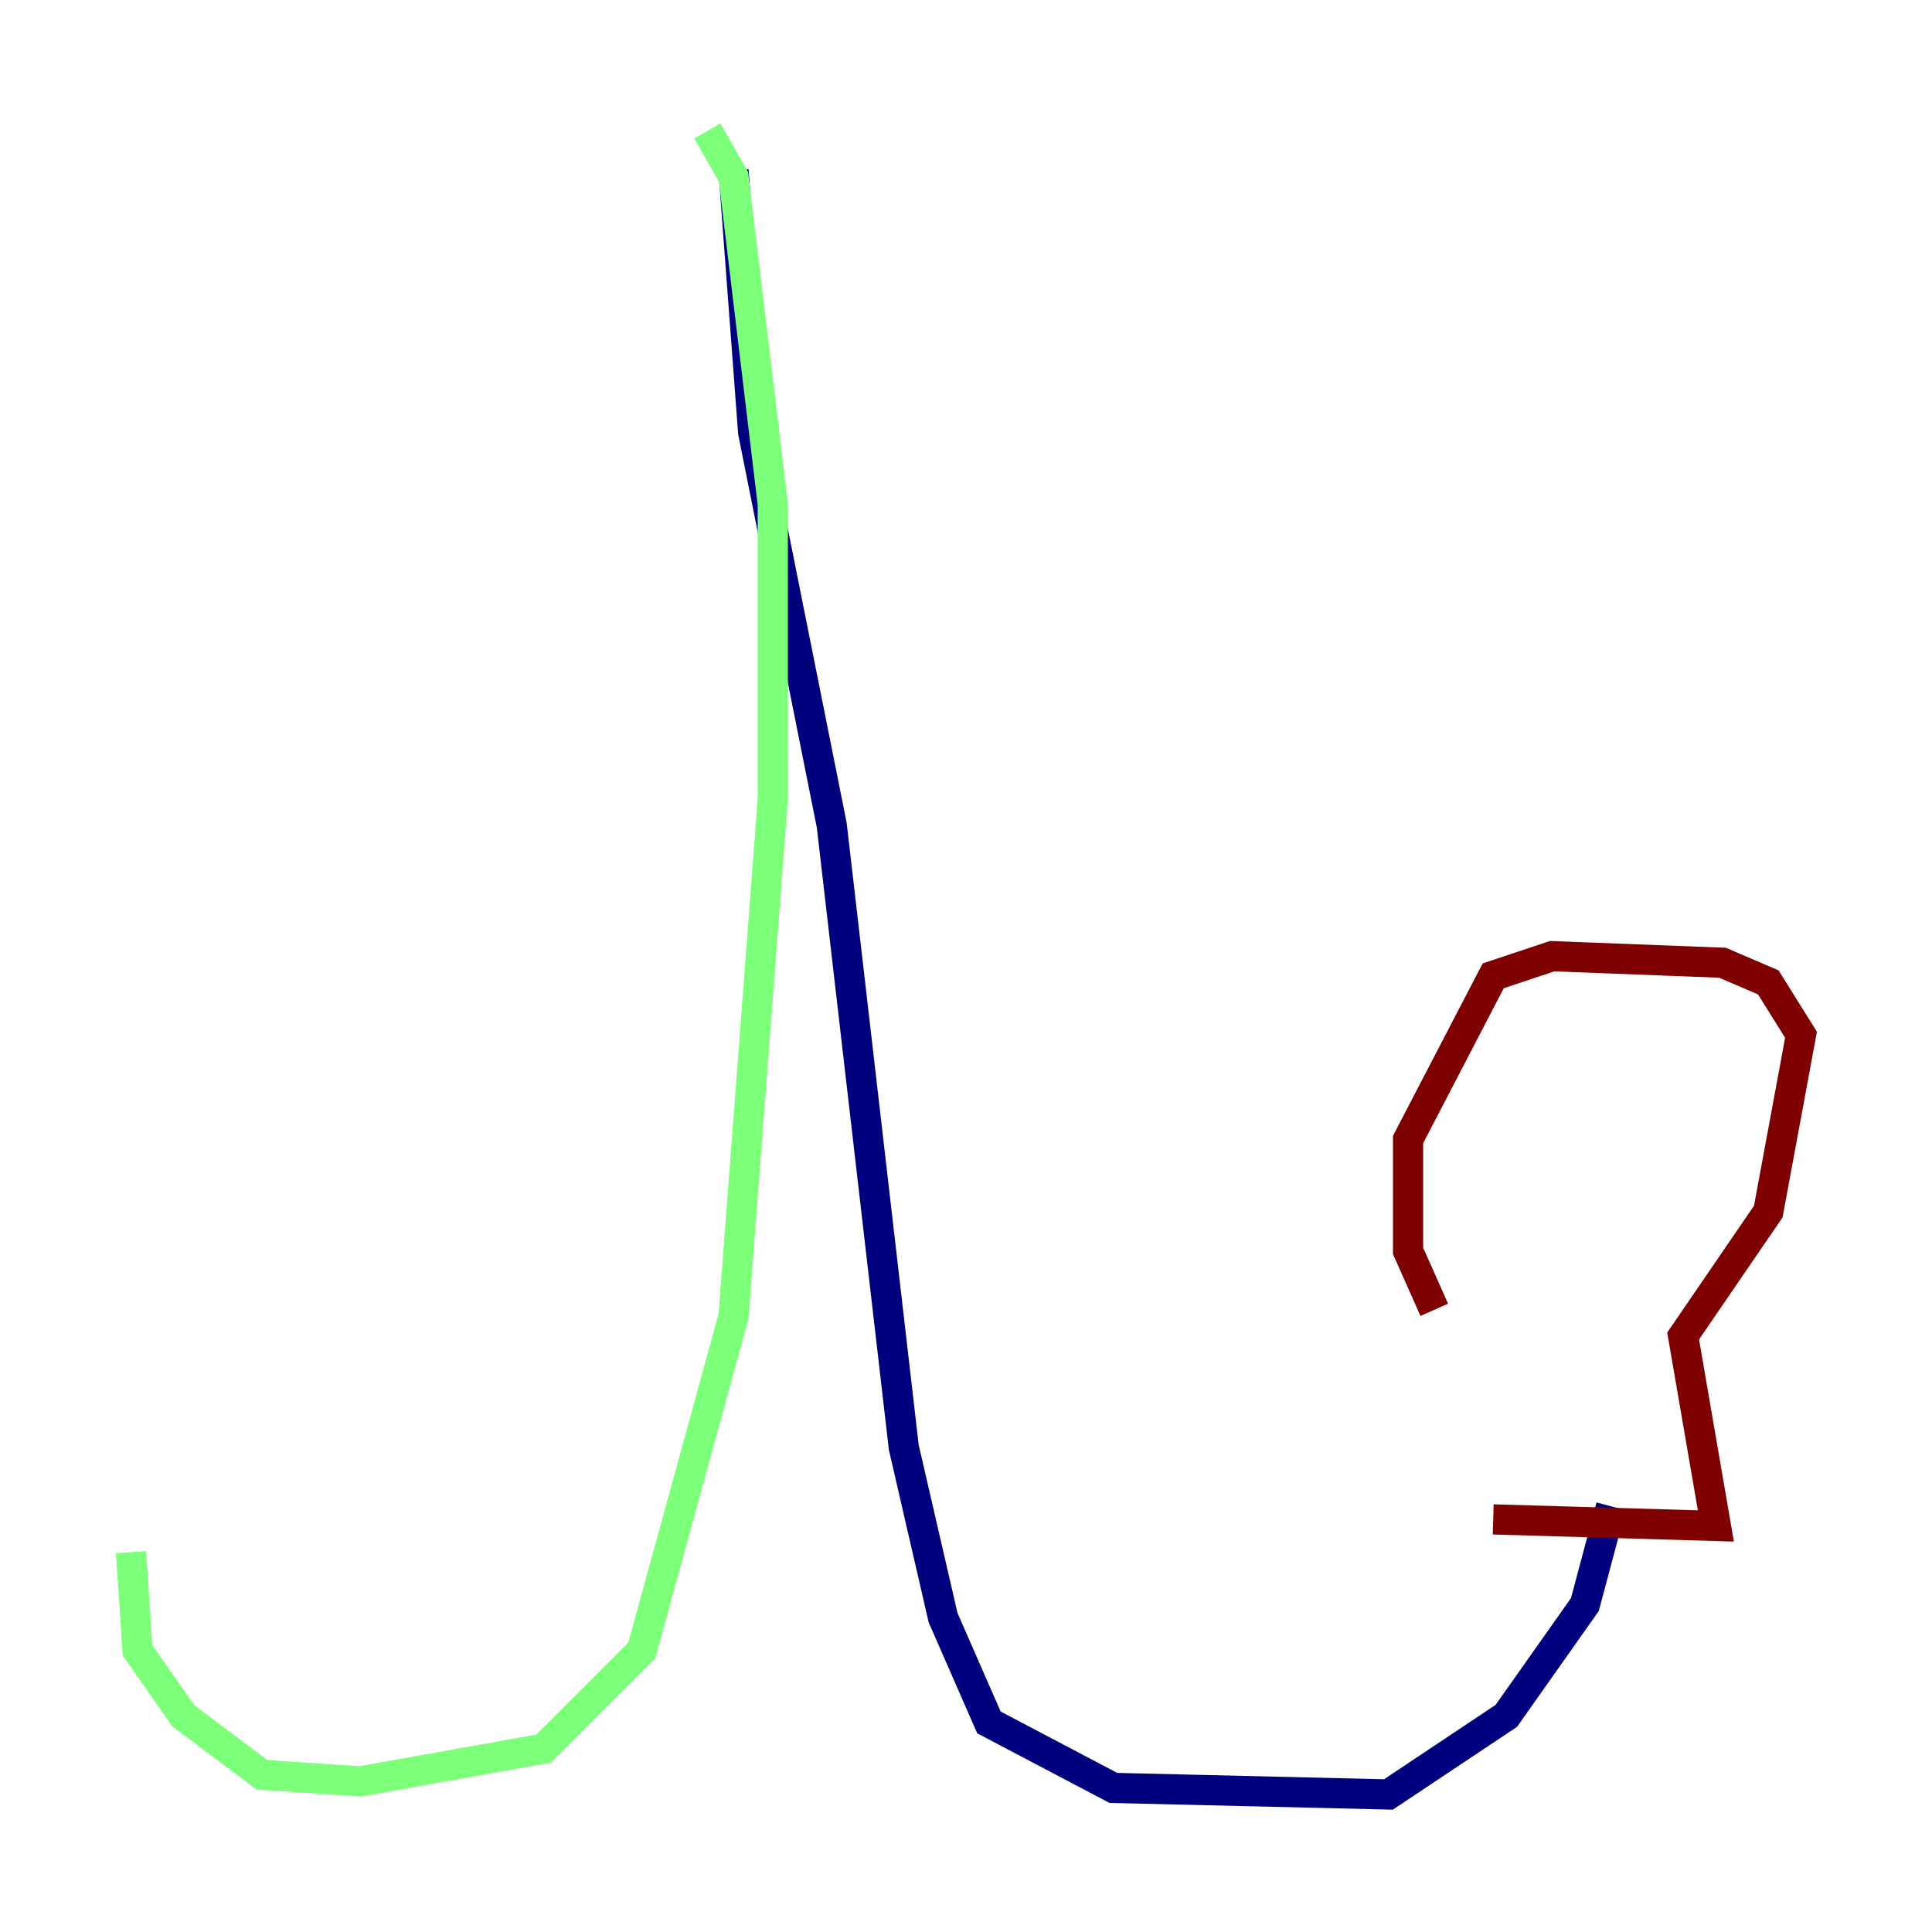<?xml version="1.0" encoding="utf-8" ?>
<svg baseProfile="tiny" height="128" version="1.2" viewBox="0,0,128,128" width="128" xmlns="http://www.w3.org/2000/svg" xmlns:ev="http://www.w3.org/2001/xml-events" xmlns:xlink="http://www.w3.org/1999/xlink"><defs /><polyline fill="none" points="48.597,11.281 49.898,28.637 55.105,54.671 59.878,95.891 62.481,107.173 65.519,114.115 73.763,118.454 91.986,118.888 99.797,113.681 105.003,106.305 106.739,99.797" stroke="#00007f" stroke-width="2" /><polyline fill="none" points="46.861,8.678 48.597,11.715 51.2,33.41 51.2,52.936 48.597,87.214 42.522,109.342 36.014,115.851 23.864,118.02 17.356,117.586 12.149,113.681 9.112,109.342 8.678,102.834" stroke="#7cff79" stroke-width="2" /><polyline fill="none" points="98.929,100.664 113.681,101.098 111.512,88.515 117.153,80.271 119.322,68.556 117.153,65.085 114.115,63.783 102.834,63.349 98.929,64.651 93.288,75.498 93.288,82.875 95.024,86.78" stroke="#7f0000" stroke-width="2" /></svg>